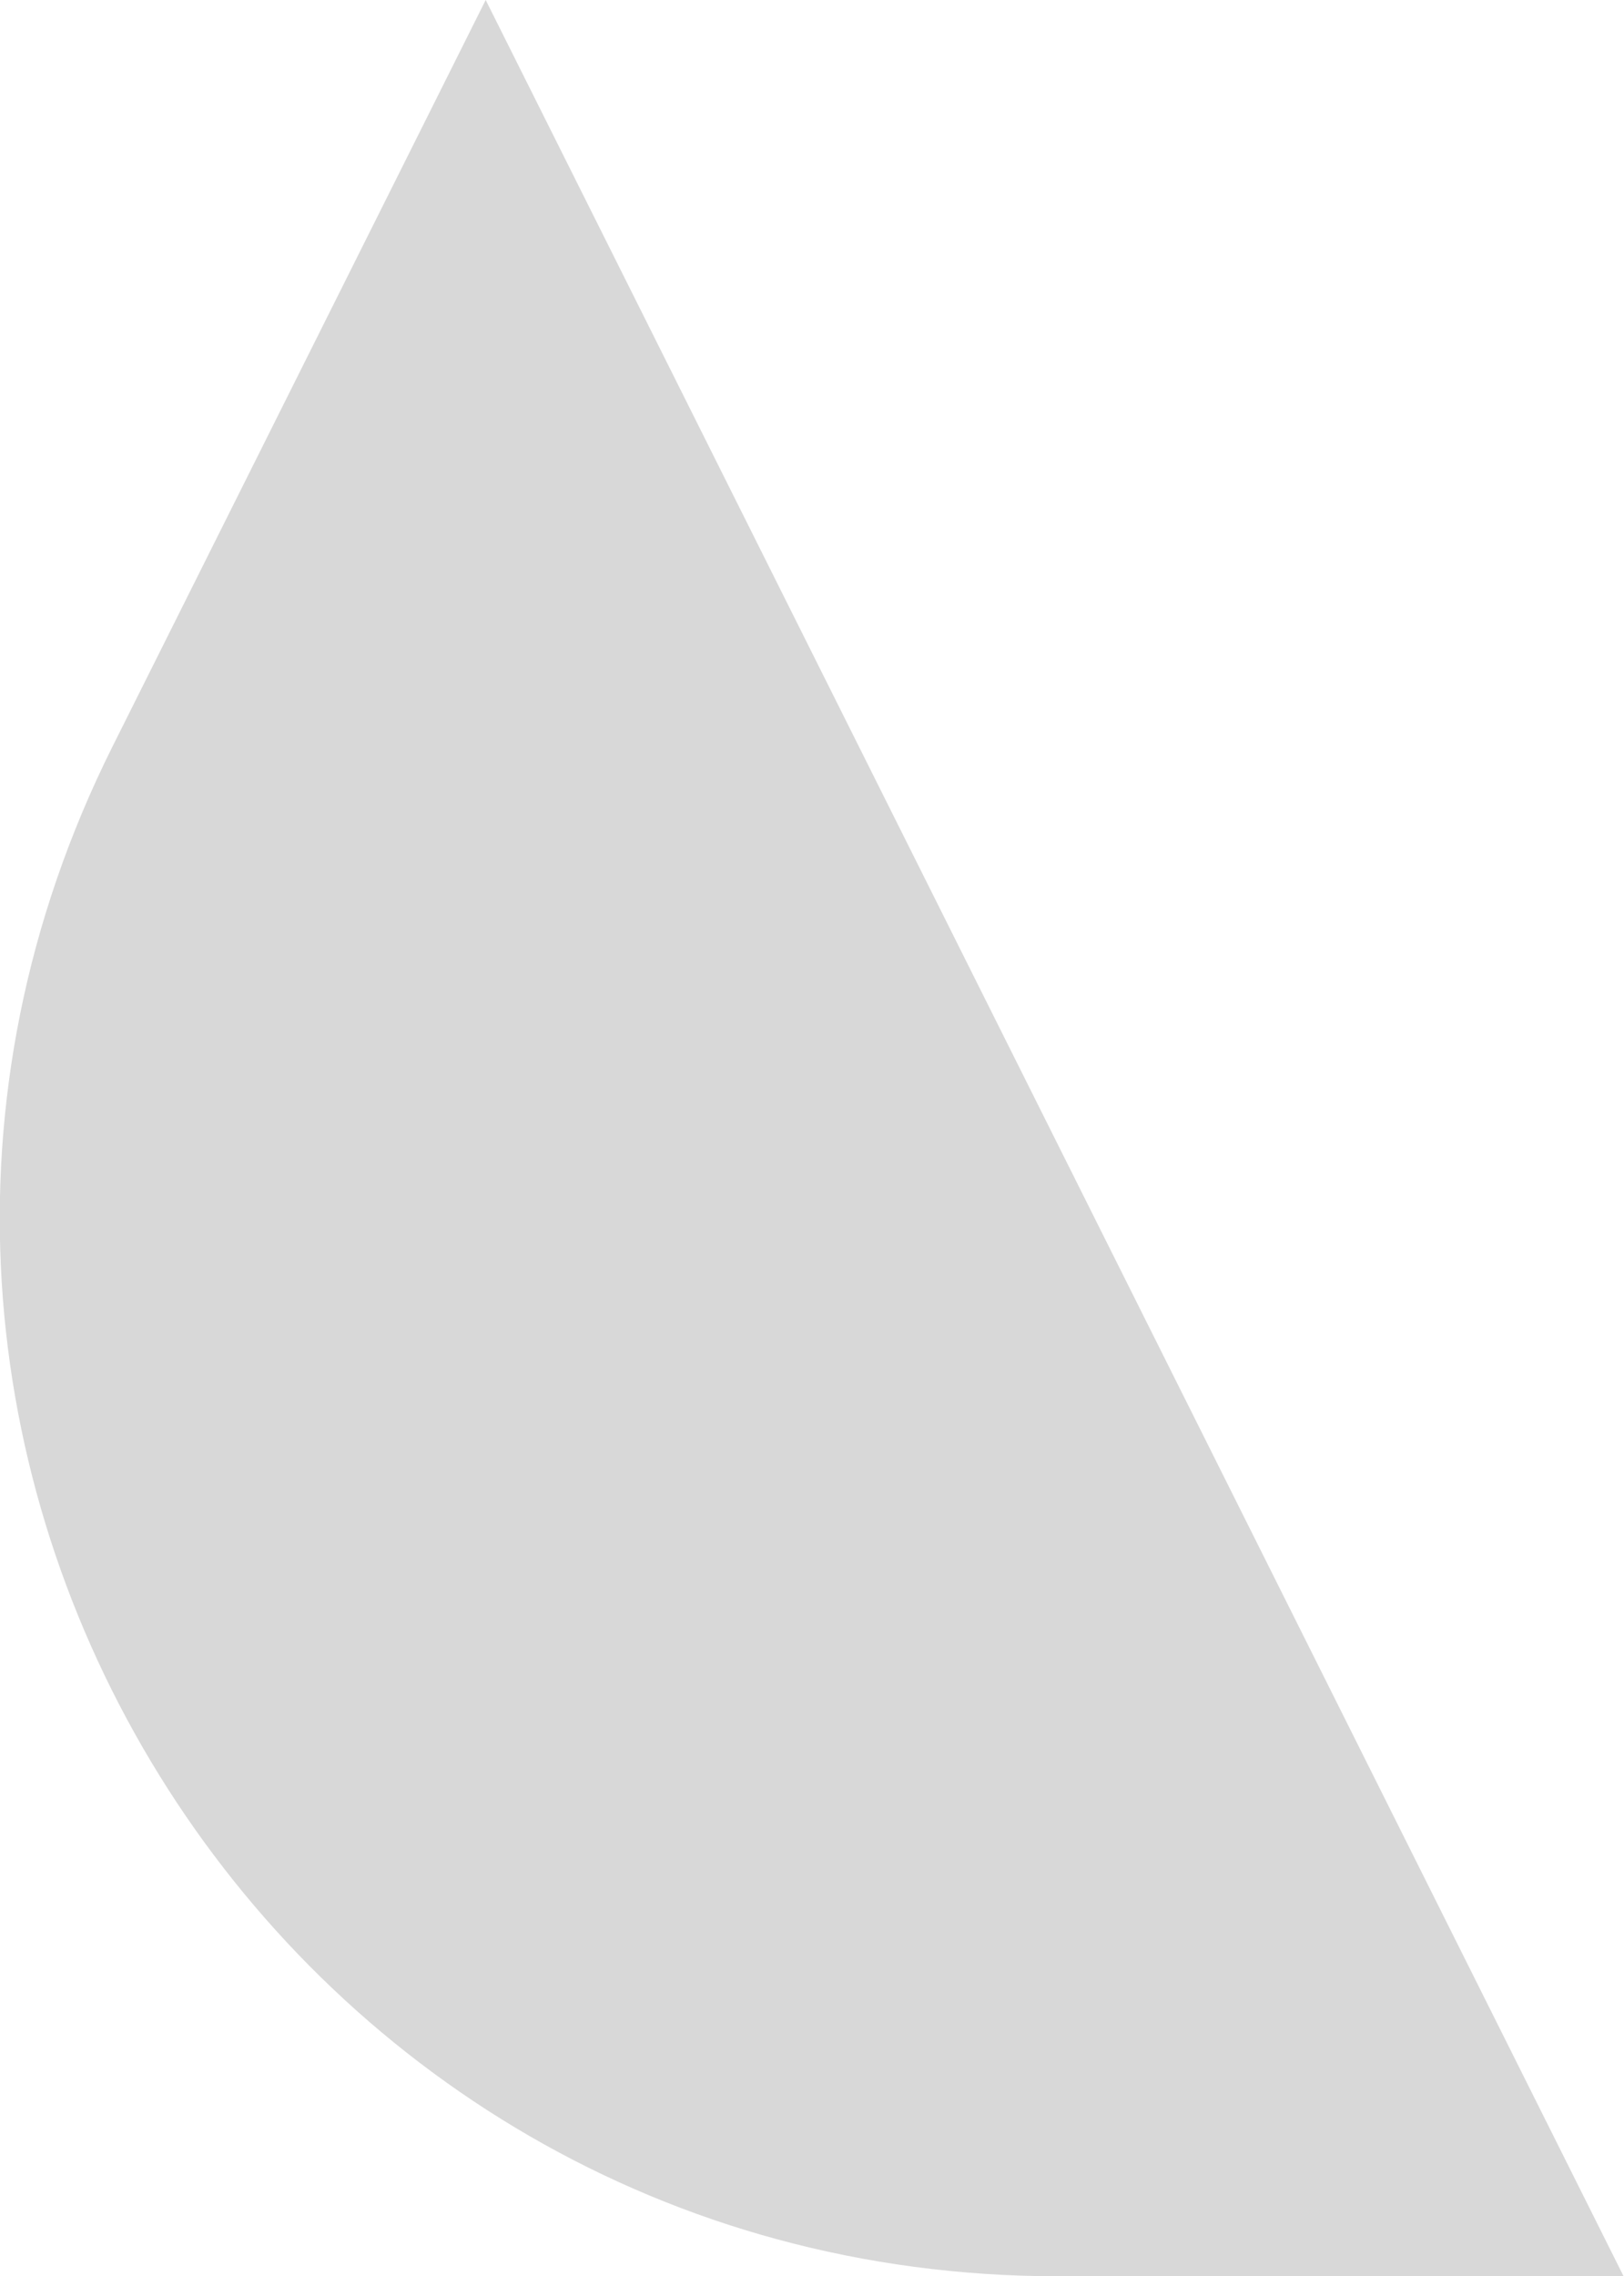 <svg width="29.257" height="41" viewBox="0 0 29.257 41" fill="none" xmlns="http://www.w3.org/2000/svg" xmlns:xlink="http://www.w3.org/1999/xlink">
	<desc>
			Created with Pixso.
	</desc>
	<defs/>
	<path id="Triangle" d="M8.75 0L29.25 41L19.06 41C4.91 41 -4.3 26.1 2.03 13.44L8.75 0Z" fill="#D8D8D8" fill-opacity="1" fill-rule="evenodd"/>
	<path id="Triangle" d="M29.25 41L19.06 41C4.91 41 -4.3 26.1 2.03 13.44L8.75 0L29.25 41Z" stroke="#979797" stroke-opacity="0" stroke-width="0"/>
</svg>
